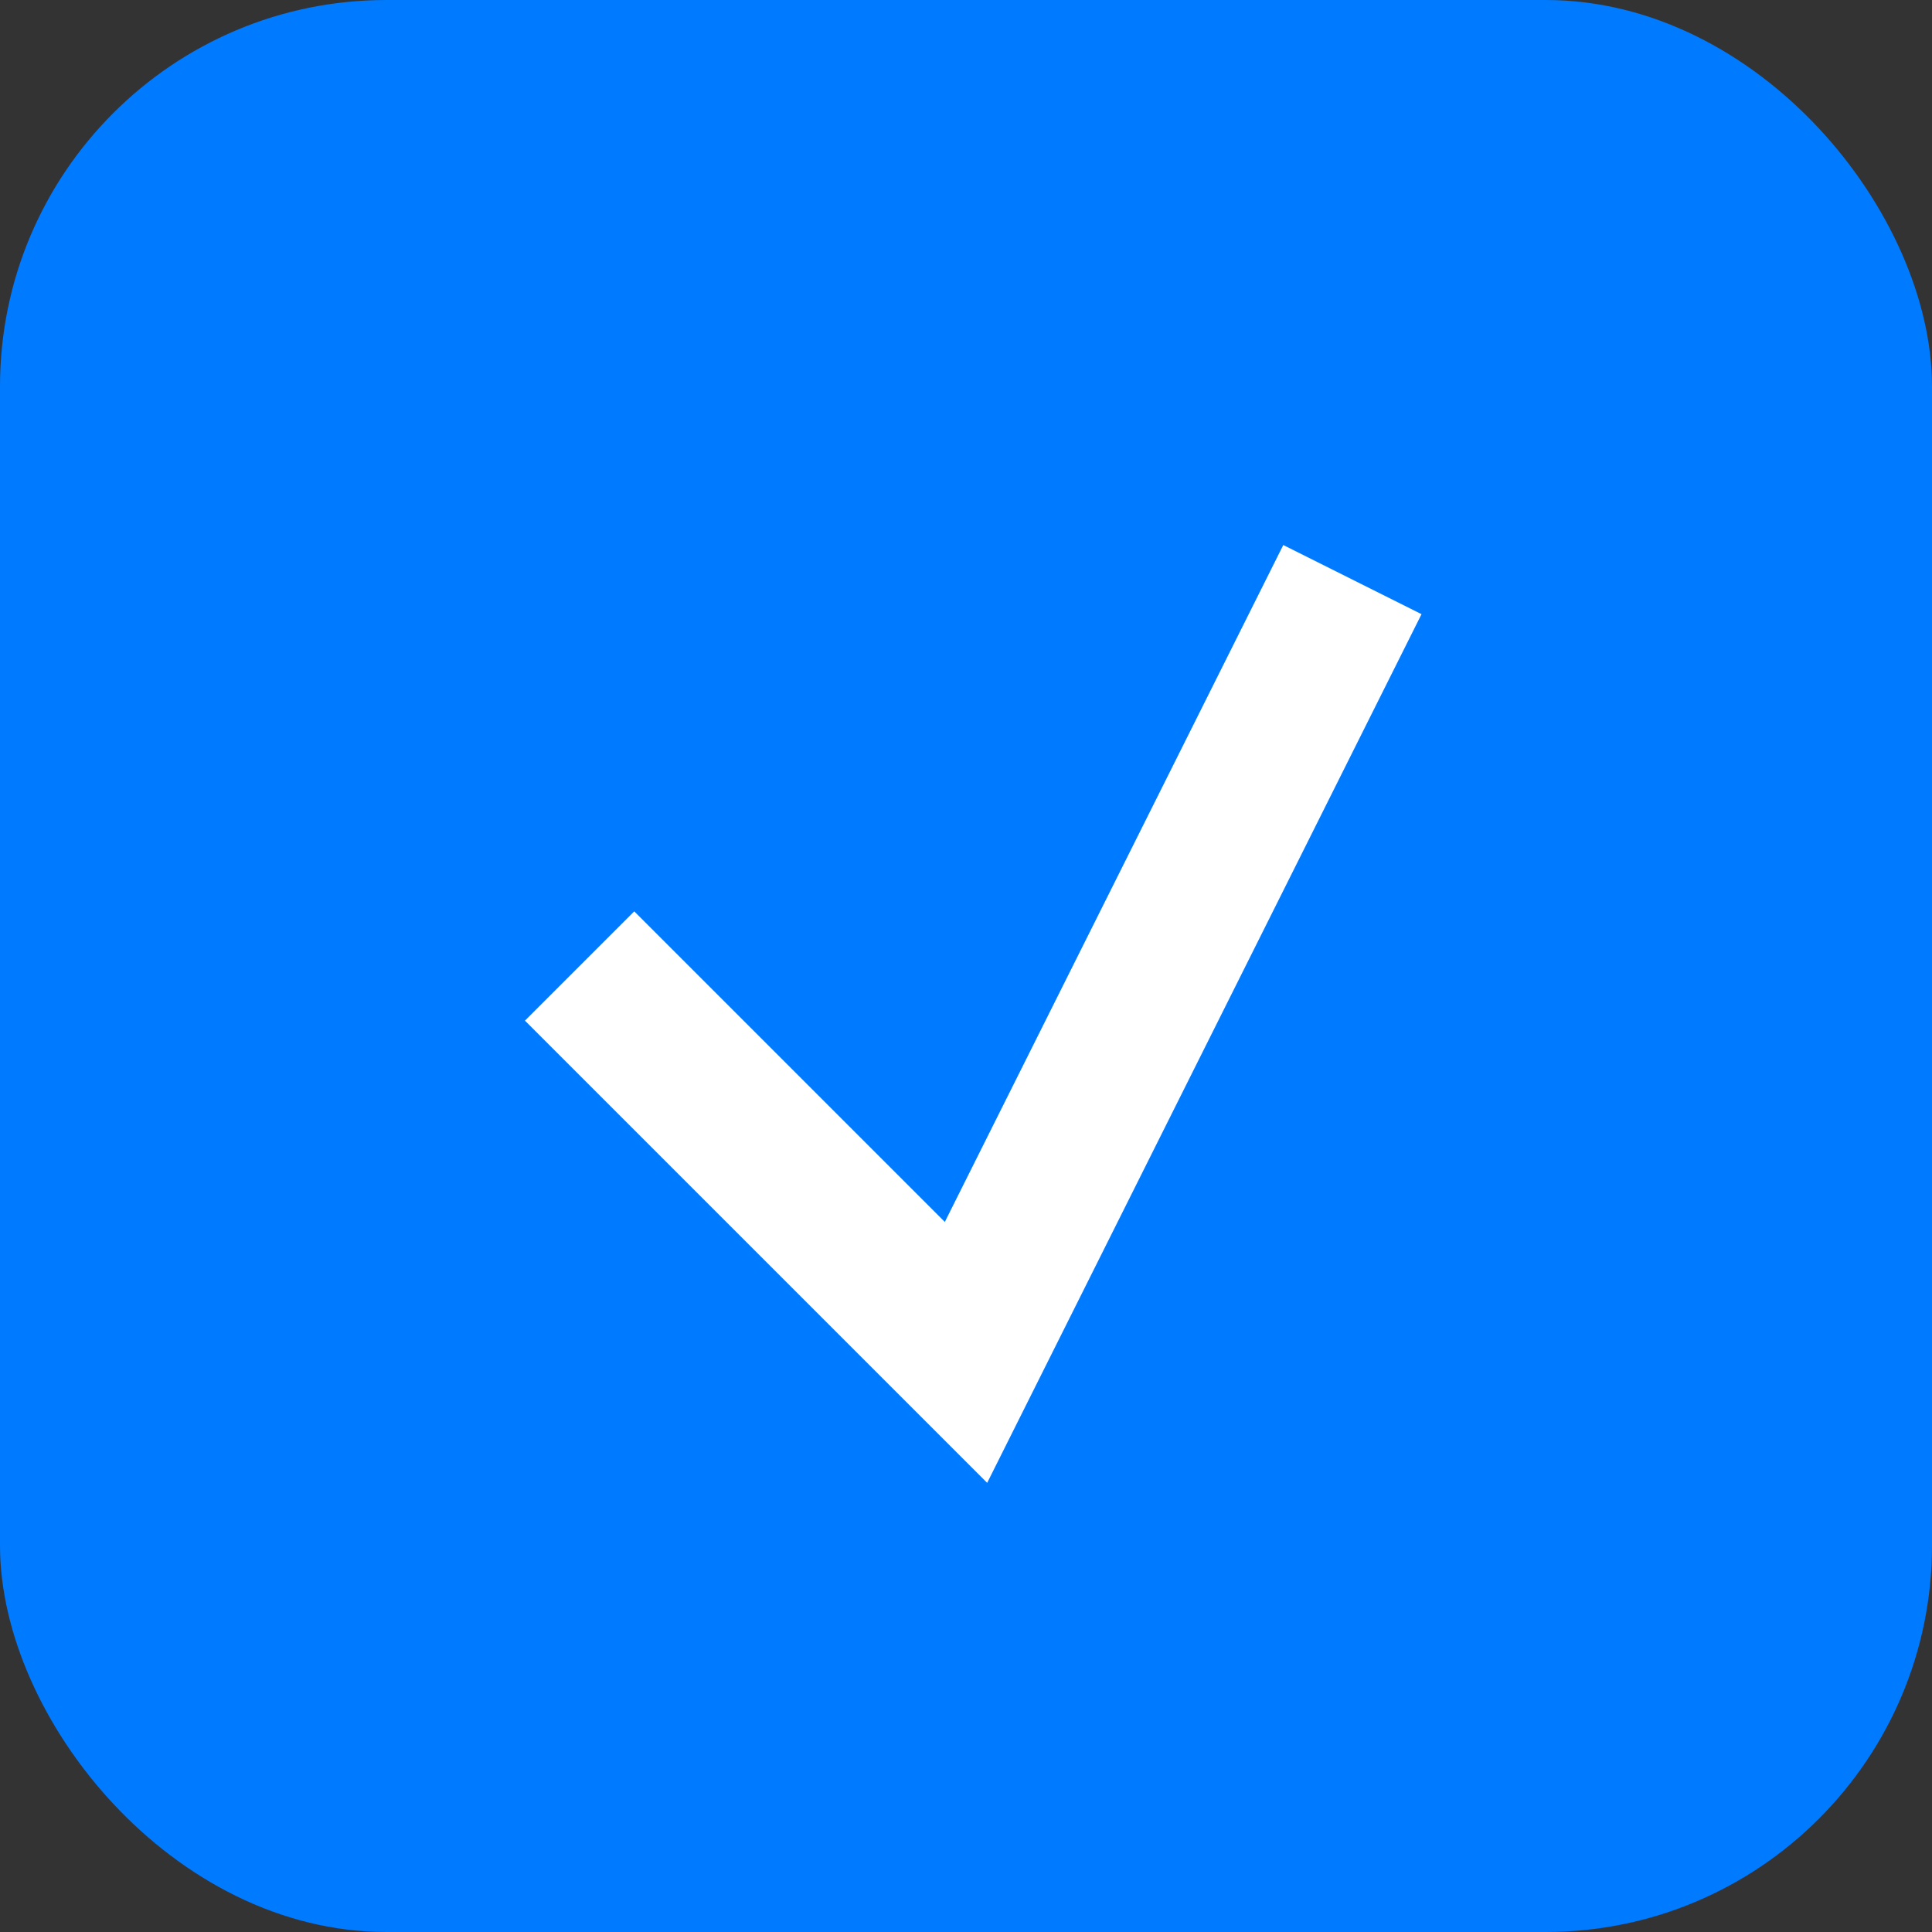 <svg xmlns="http://www.w3.org/2000/svg" viewBox="0 0 100 100">
  <rect x="0" y="0" width="100" height="100" fill="#333333" stroke="none"/>
  <rect width="100" height="100" rx="20" fill="#007AFF"/>
  <path d="M30 50 L50 70 L70 30" stroke="white" stroke-width="8" fill="none"/>
</svg> 